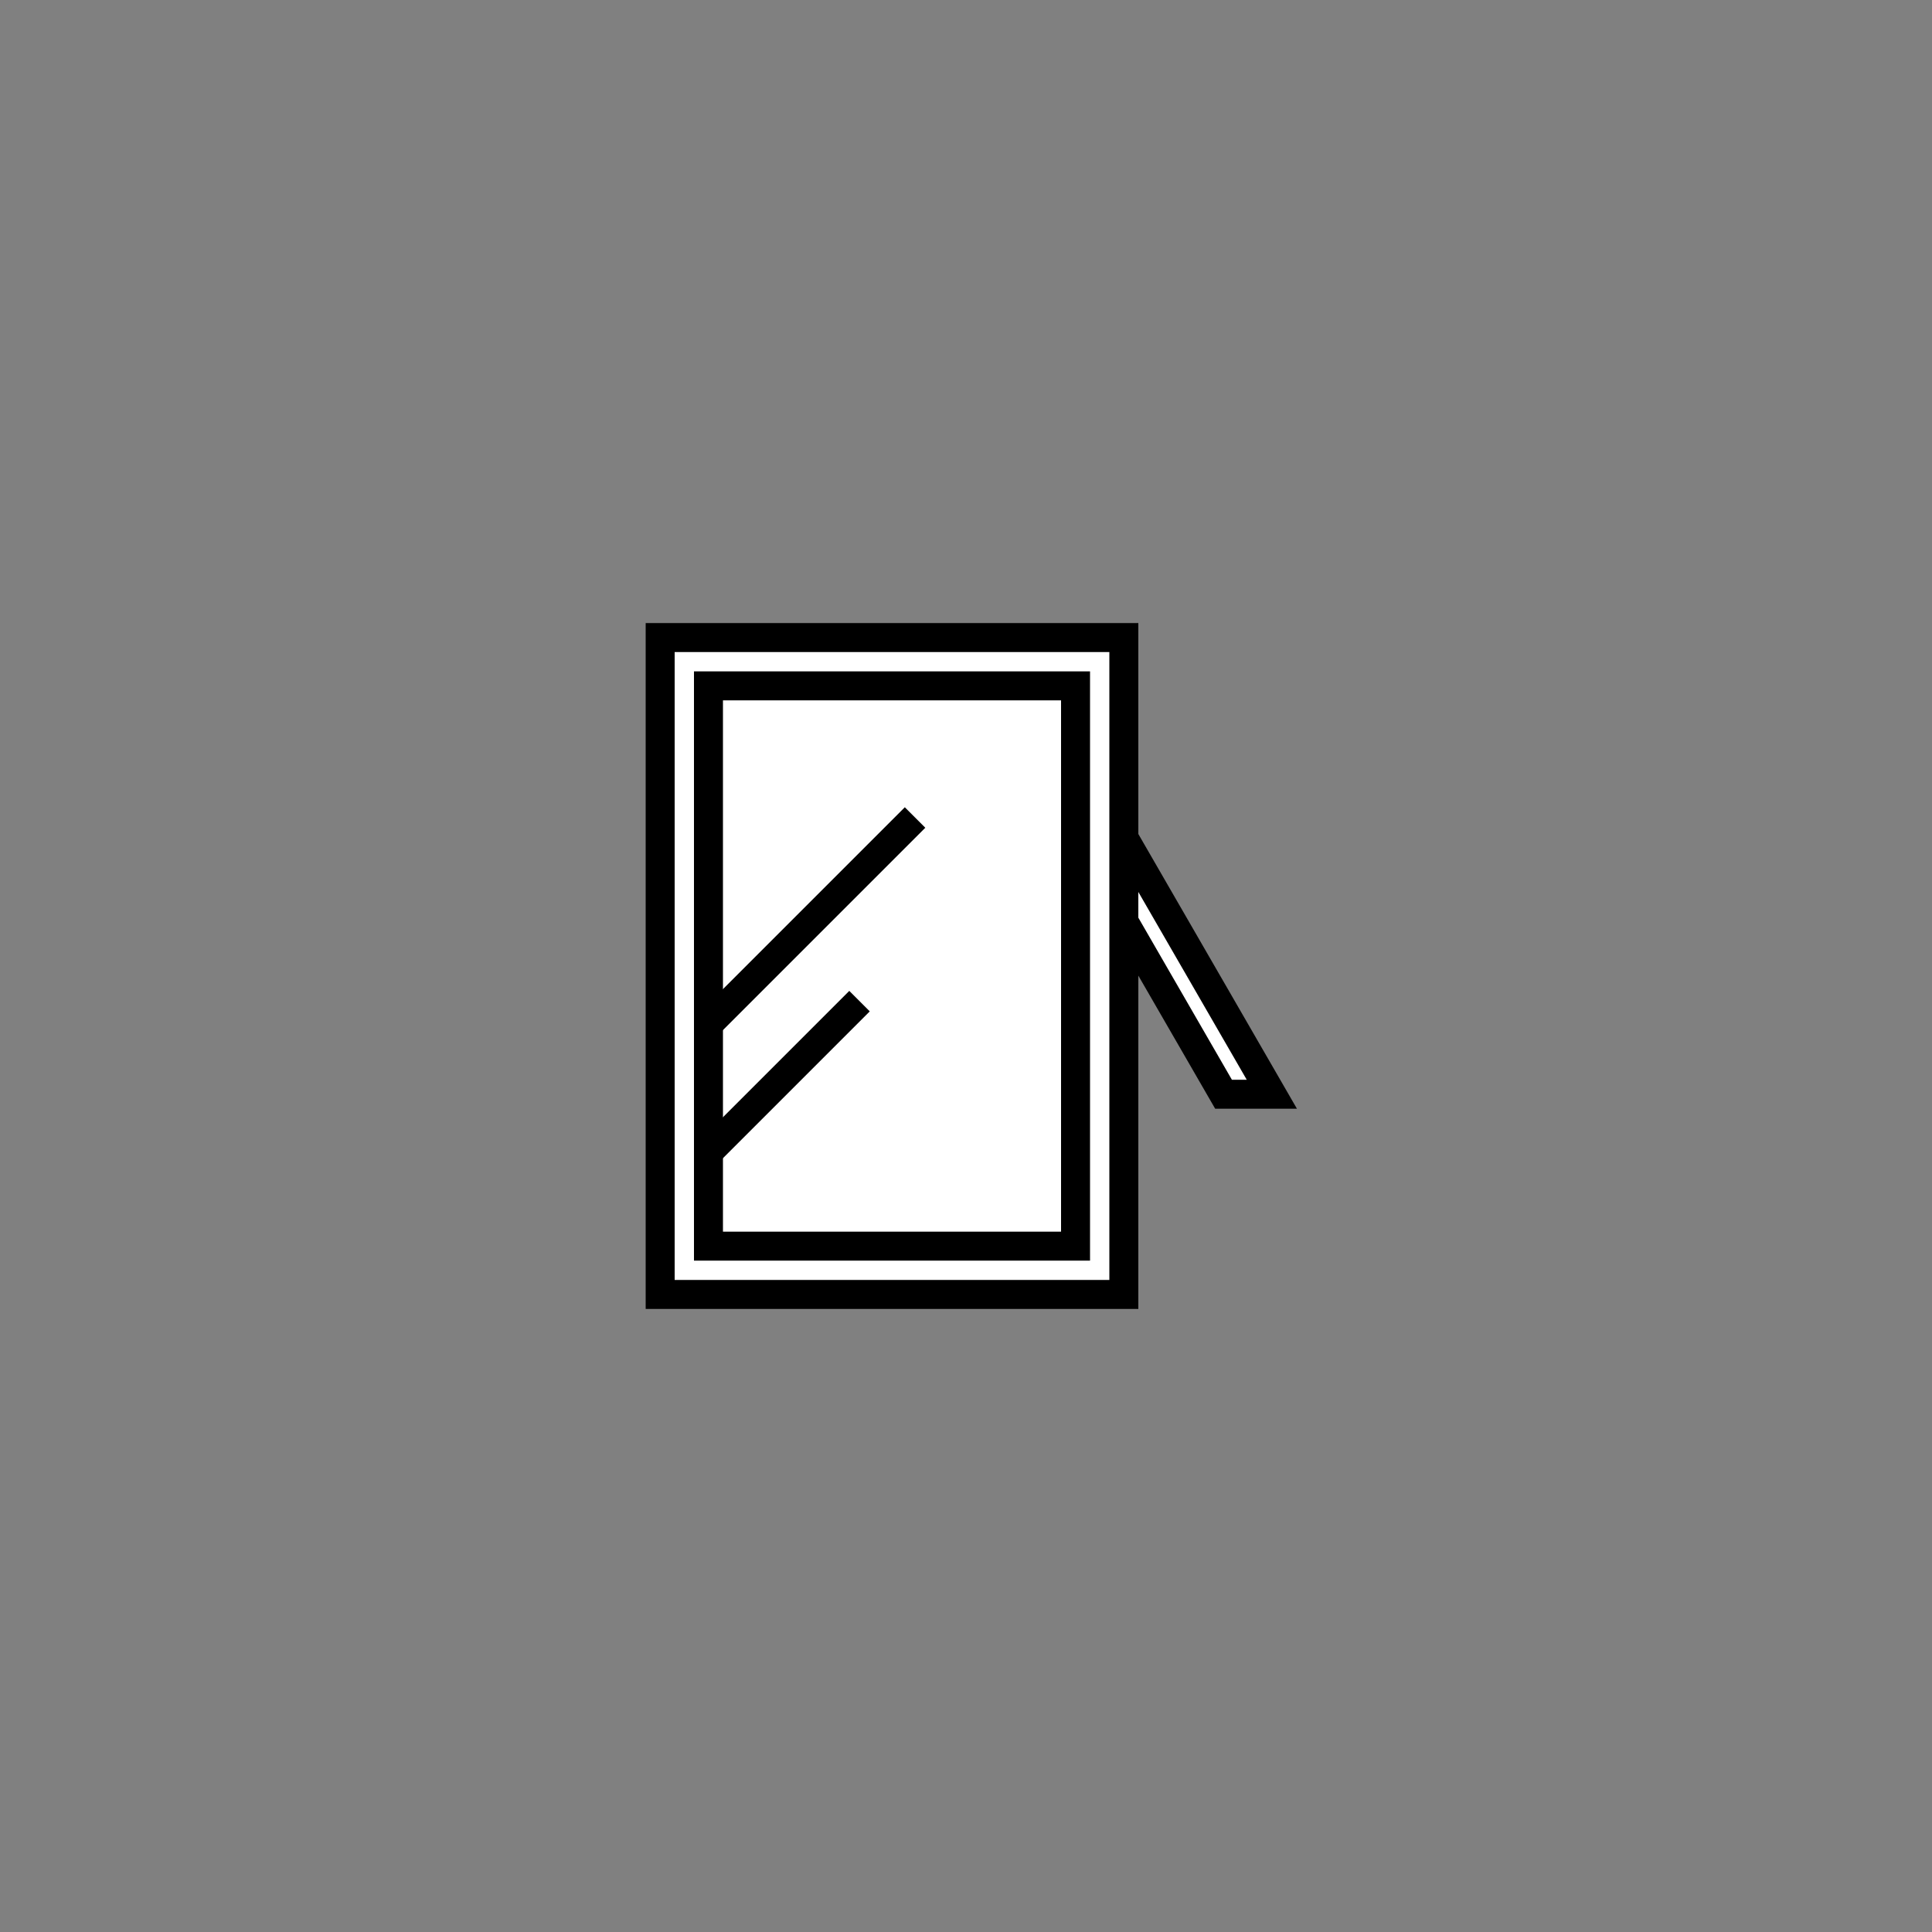 <svg id="Layer_2" data-name="Layer 2" xmlns="http://www.w3.org/2000/svg" viewBox="0 0 200 200"><rect x="0" y="0" width="200" height="200" fill="#808080" stroke="none"/><defs><style>.cls-1{fill:#fff;}.cls-1,.cls-2{stroke:#000;stroke-miterlimit:10;stroke-width:3px;}.cls-2{fill:none;}</style></defs><title>icons</title><polygon class="cls-1" points="131.66 113.274 126.66 113.274 109.34 83.274 114.34 83.274 131.66 113.274"/><rect class="cls-1" x="68.34" y="66" width="48" height="68"/><rect class="cls-1" x="73.34" y="71" width="38" height="58"/><line class="cls-2" x1="73.34" y1="119.274" x2="88.977" y2="103.637"/><line class="cls-2" x1="73.34" y1="106.015" x2="94.727" y2="84.628"/></svg>